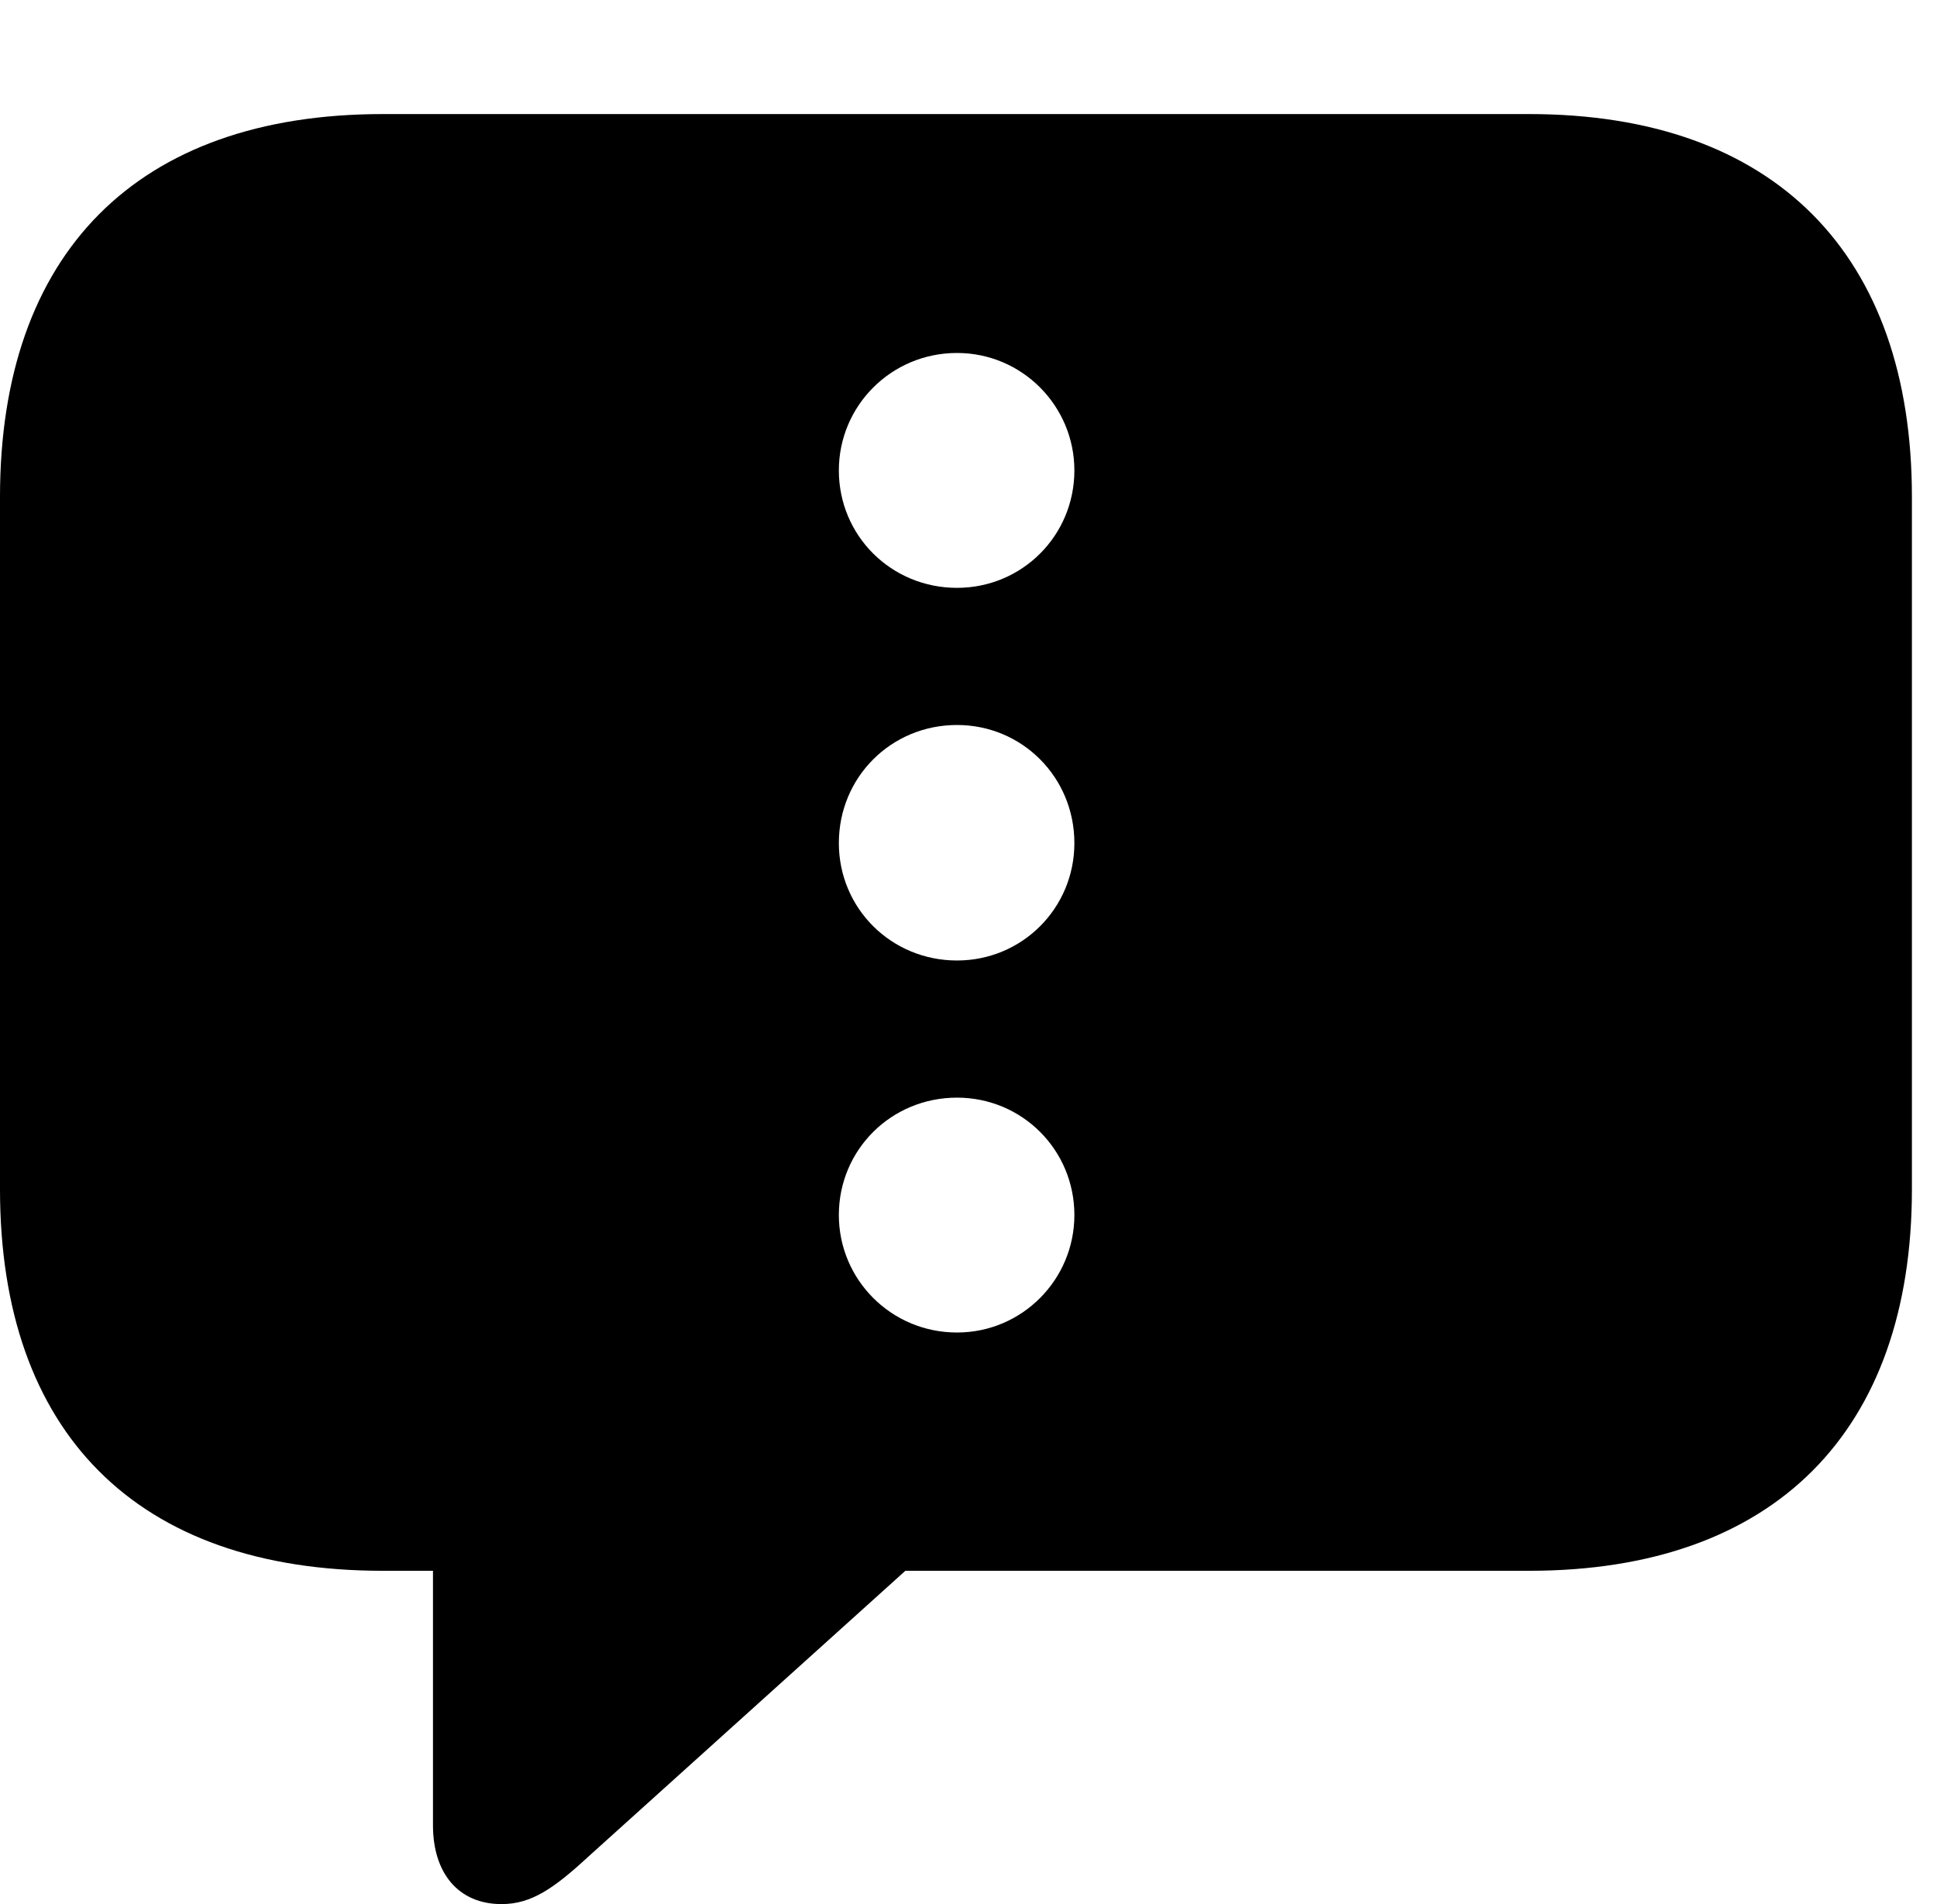 <svg version="1.1" xmlns="http://www.w3.org/2000/svg" xmlns:xlink="http://www.w3.org/1999/xlink" width="27.871" height="27.393" viewBox="0 0 27.871 27.393">
 <g>
  <rect height="27.393" opacity="0" width="27.871" x="0" y="0"/>
  <path d="M27.51 7.148L27.51 17.109C27.51 20.586 25.537 22.598 22.002 22.598L13.027 22.598L8.467 26.709C7.969 27.168 7.646 27.393 7.217 27.393C6.592 27.393 6.23 26.943 6.23 26.26L6.23 22.598L5.508 22.598C1.963 22.598 0 20.605 0 17.109L0 7.148C0 3.652 1.963 1.641 5.508 1.641L22.002 1.641C25.537 1.641 27.51 3.662 27.51 7.148ZM12.07 17.48C12.07 18.408 12.822 19.17 13.77 19.17C14.707 19.17 15.459 18.408 15.459 17.48C15.459 16.543 14.707 15.791 13.77 15.791C12.822 15.791 12.07 16.543 12.07 17.48ZM12.07 12.129C12.07 13.066 12.822 13.818 13.77 13.818C14.707 13.818 15.459 13.066 15.459 12.129C15.459 11.182 14.707 10.43 13.77 10.43C12.822 10.43 12.07 11.182 12.07 12.129ZM12.07 6.768C12.07 7.705 12.822 8.457 13.77 8.457C14.707 8.457 15.459 7.705 15.459 6.768C15.459 5.84 14.707 5.078 13.77 5.078C12.822 5.078 12.07 5.84 12.07 6.768Z" fill="currentColor"/>
 </g>
</svg>
